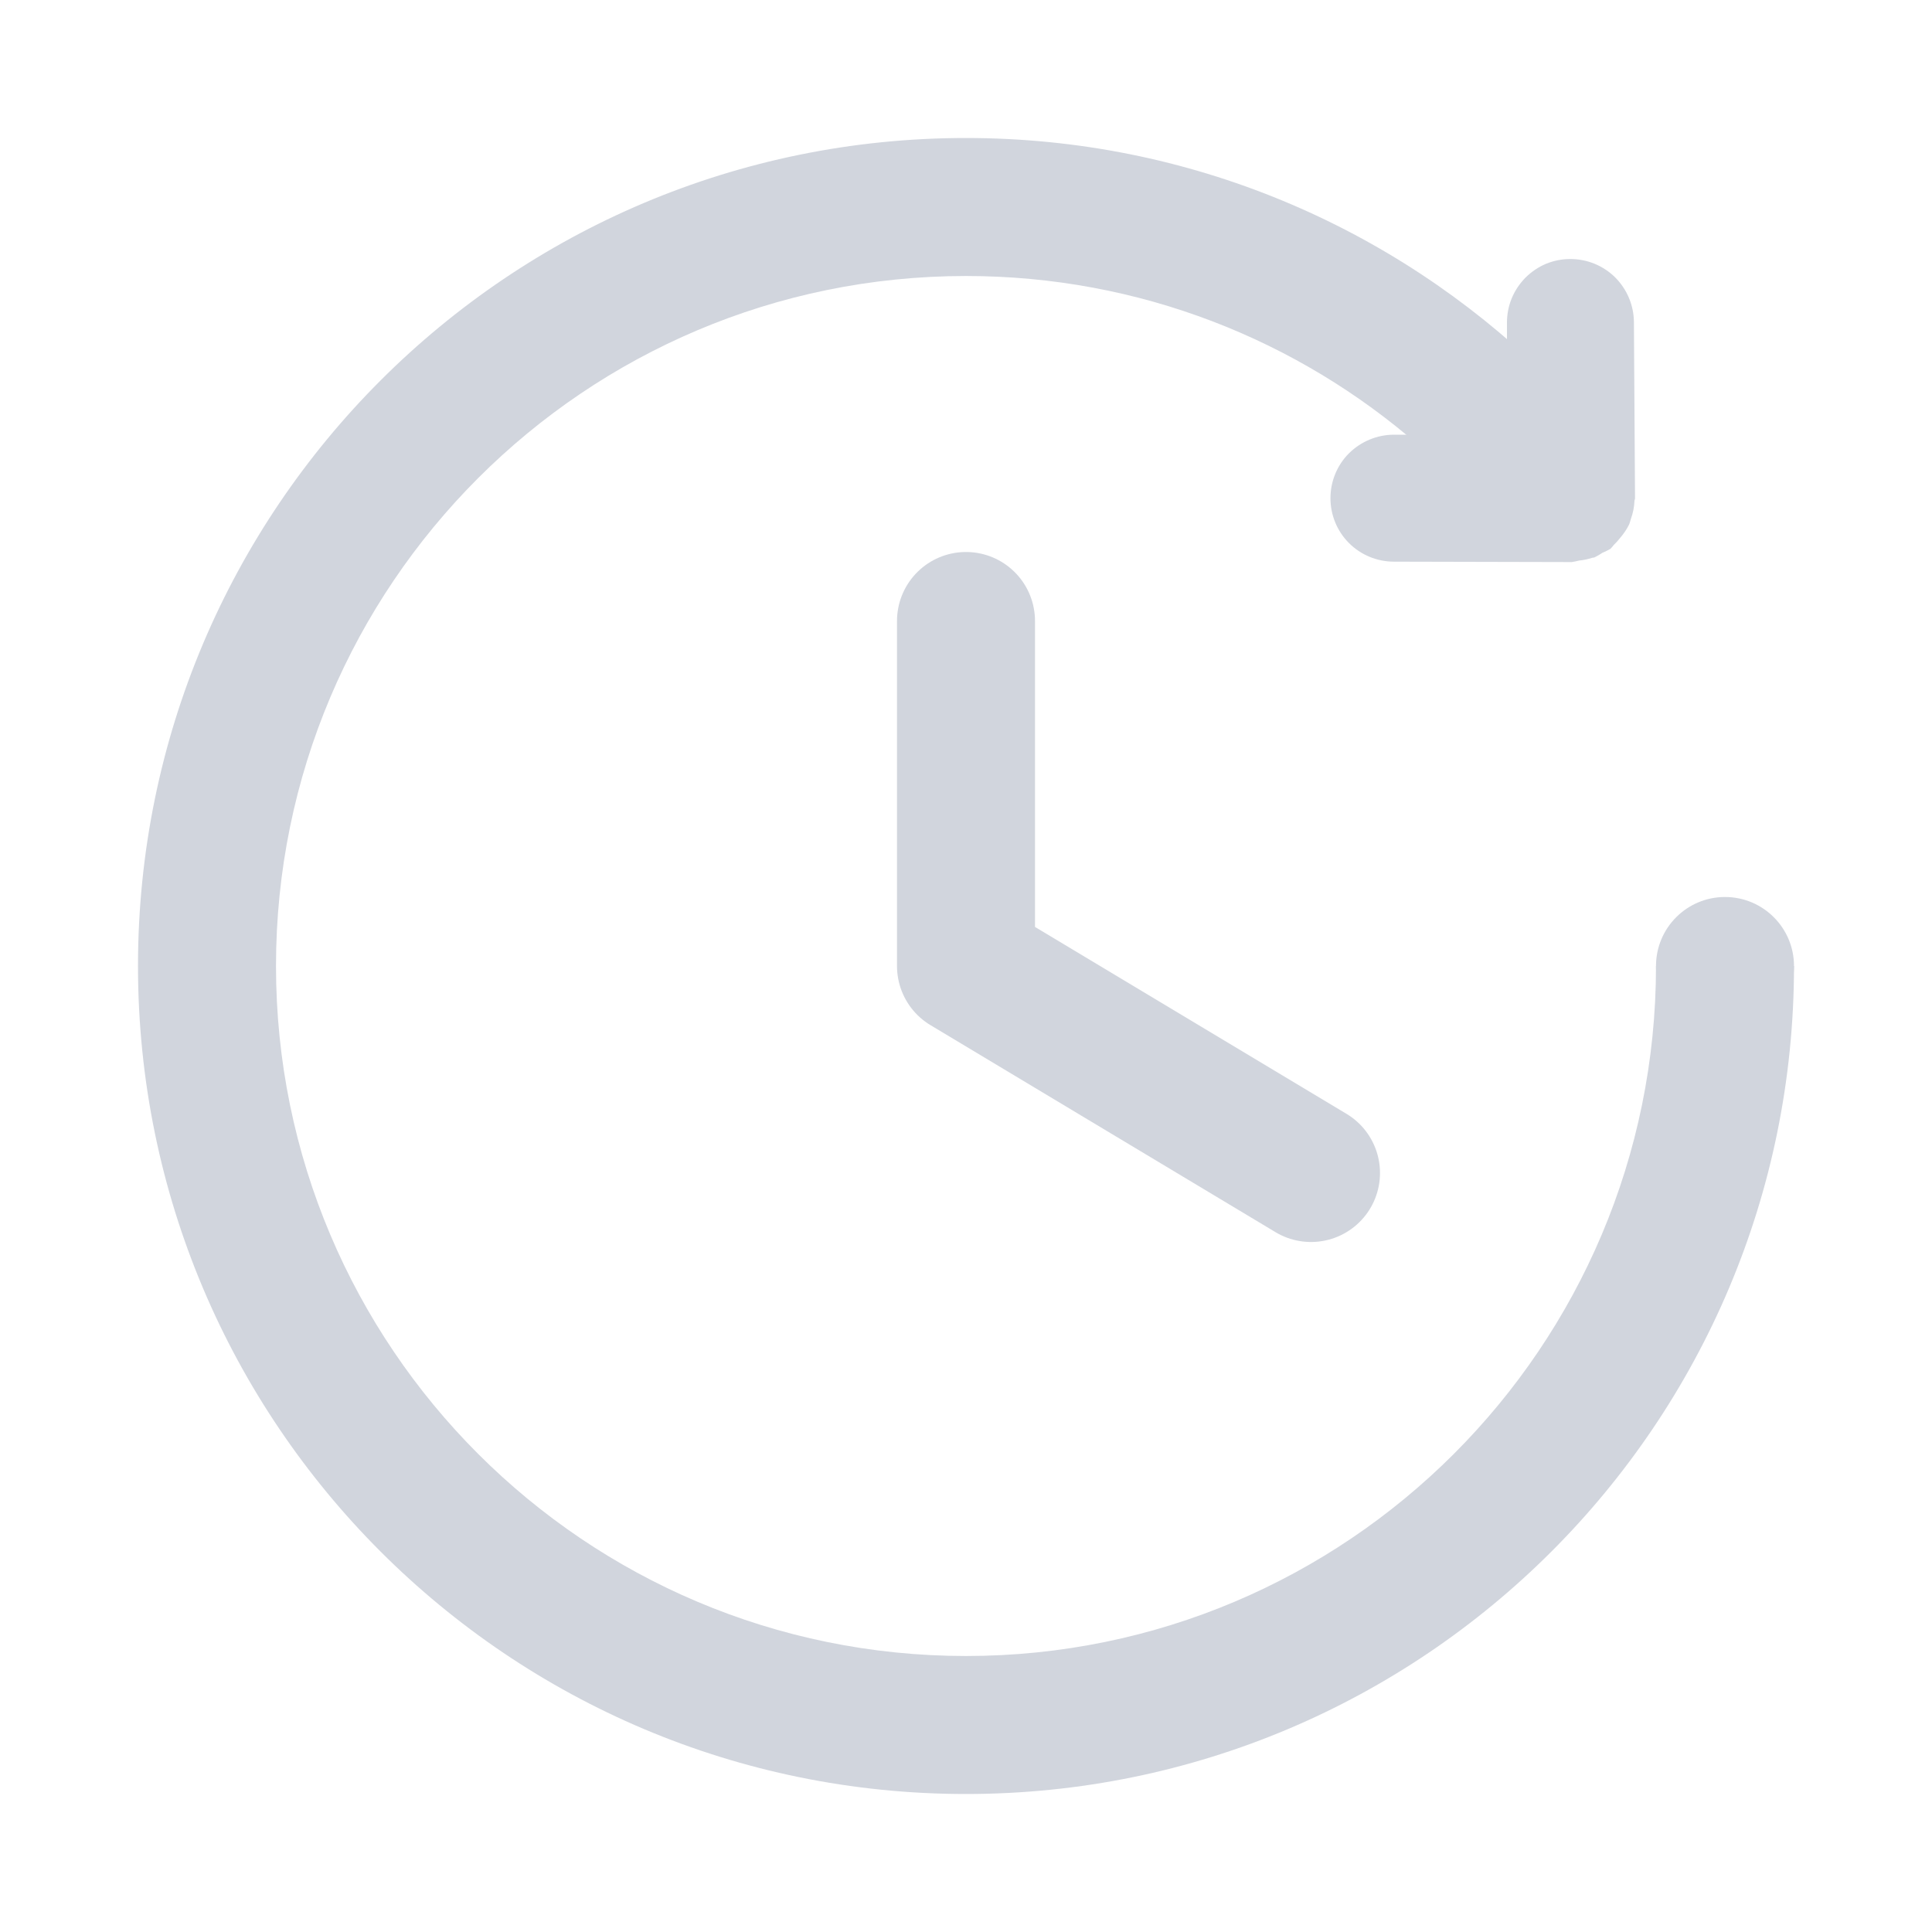 <svg width="14" height="14" viewBox="0 0 14 14" fill="none" xmlns="http://www.w3.org/2000/svg">
<g id="icon">
<path id="Subtract" fill-rule="evenodd" clip-rule="evenodd" d="M7 12C4.239 12 2 9.761 2 7C2 4.239 4.239 2 7 2C8.257 2 9.406 2.464 10.284 3.23L11.178 2.693C10.097 1.645 8.624 1 7 1C3.686 1 1 3.686 1 7C1 10.314 3.686 13 7 13C10.314 13 13 10.314 13 7H12C12 9.761 9.761 12 7 12Z" fill="#D1D5DD"/>
<circle id="Ellipse 2095" cx="12.5" cy="7" r="0.5" fill="#D1D5DD"/>
<path id="Vector 976" d="M7 4.5V7L9.5 8.5" stroke="#D1D5DD" stroke-linecap="round" stroke-linejoin="round"/>
<path id="Vector" d="M10.101 3.15H10.318L10.92 2.458V2.339C10.92 2.279 10.931 2.219 10.954 2.163C10.977 2.107 11.011 2.056 11.053 2.013C11.096 1.97 11.146 1.936 11.202 1.912C11.258 1.889 11.317 1.877 11.378 1.877H11.38C11.502 1.877 11.618 1.925 11.704 2.01C11.79 2.096 11.839 2.212 11.84 2.334L11.848 3.612C11.848 3.618 11.844 3.623 11.844 3.63C11.842 3.673 11.834 3.716 11.819 3.757C11.814 3.772 11.811 3.788 11.804 3.803C11.787 3.837 11.765 3.869 11.74 3.898C11.726 3.916 11.711 3.933 11.694 3.949C11.687 3.959 11.678 3.968 11.67 3.977C11.651 3.988 11.631 3.998 11.611 4.006C11.594 4.018 11.576 4.028 11.558 4.037C11.552 4.042 11.544 4.04 11.538 4.042C11.507 4.052 11.475 4.059 11.443 4.062C11.425 4.067 11.407 4.07 11.389 4.073H11.378L10.101 4.07C9.979 4.07 9.862 4.022 9.775 3.935C9.689 3.849 9.641 3.732 9.641 3.61C9.641 3.488 9.689 3.371 9.775 3.285C9.862 3.199 9.979 3.15 10.101 3.15Z" fill="#D1D5DD"/>
</g>
</svg>
